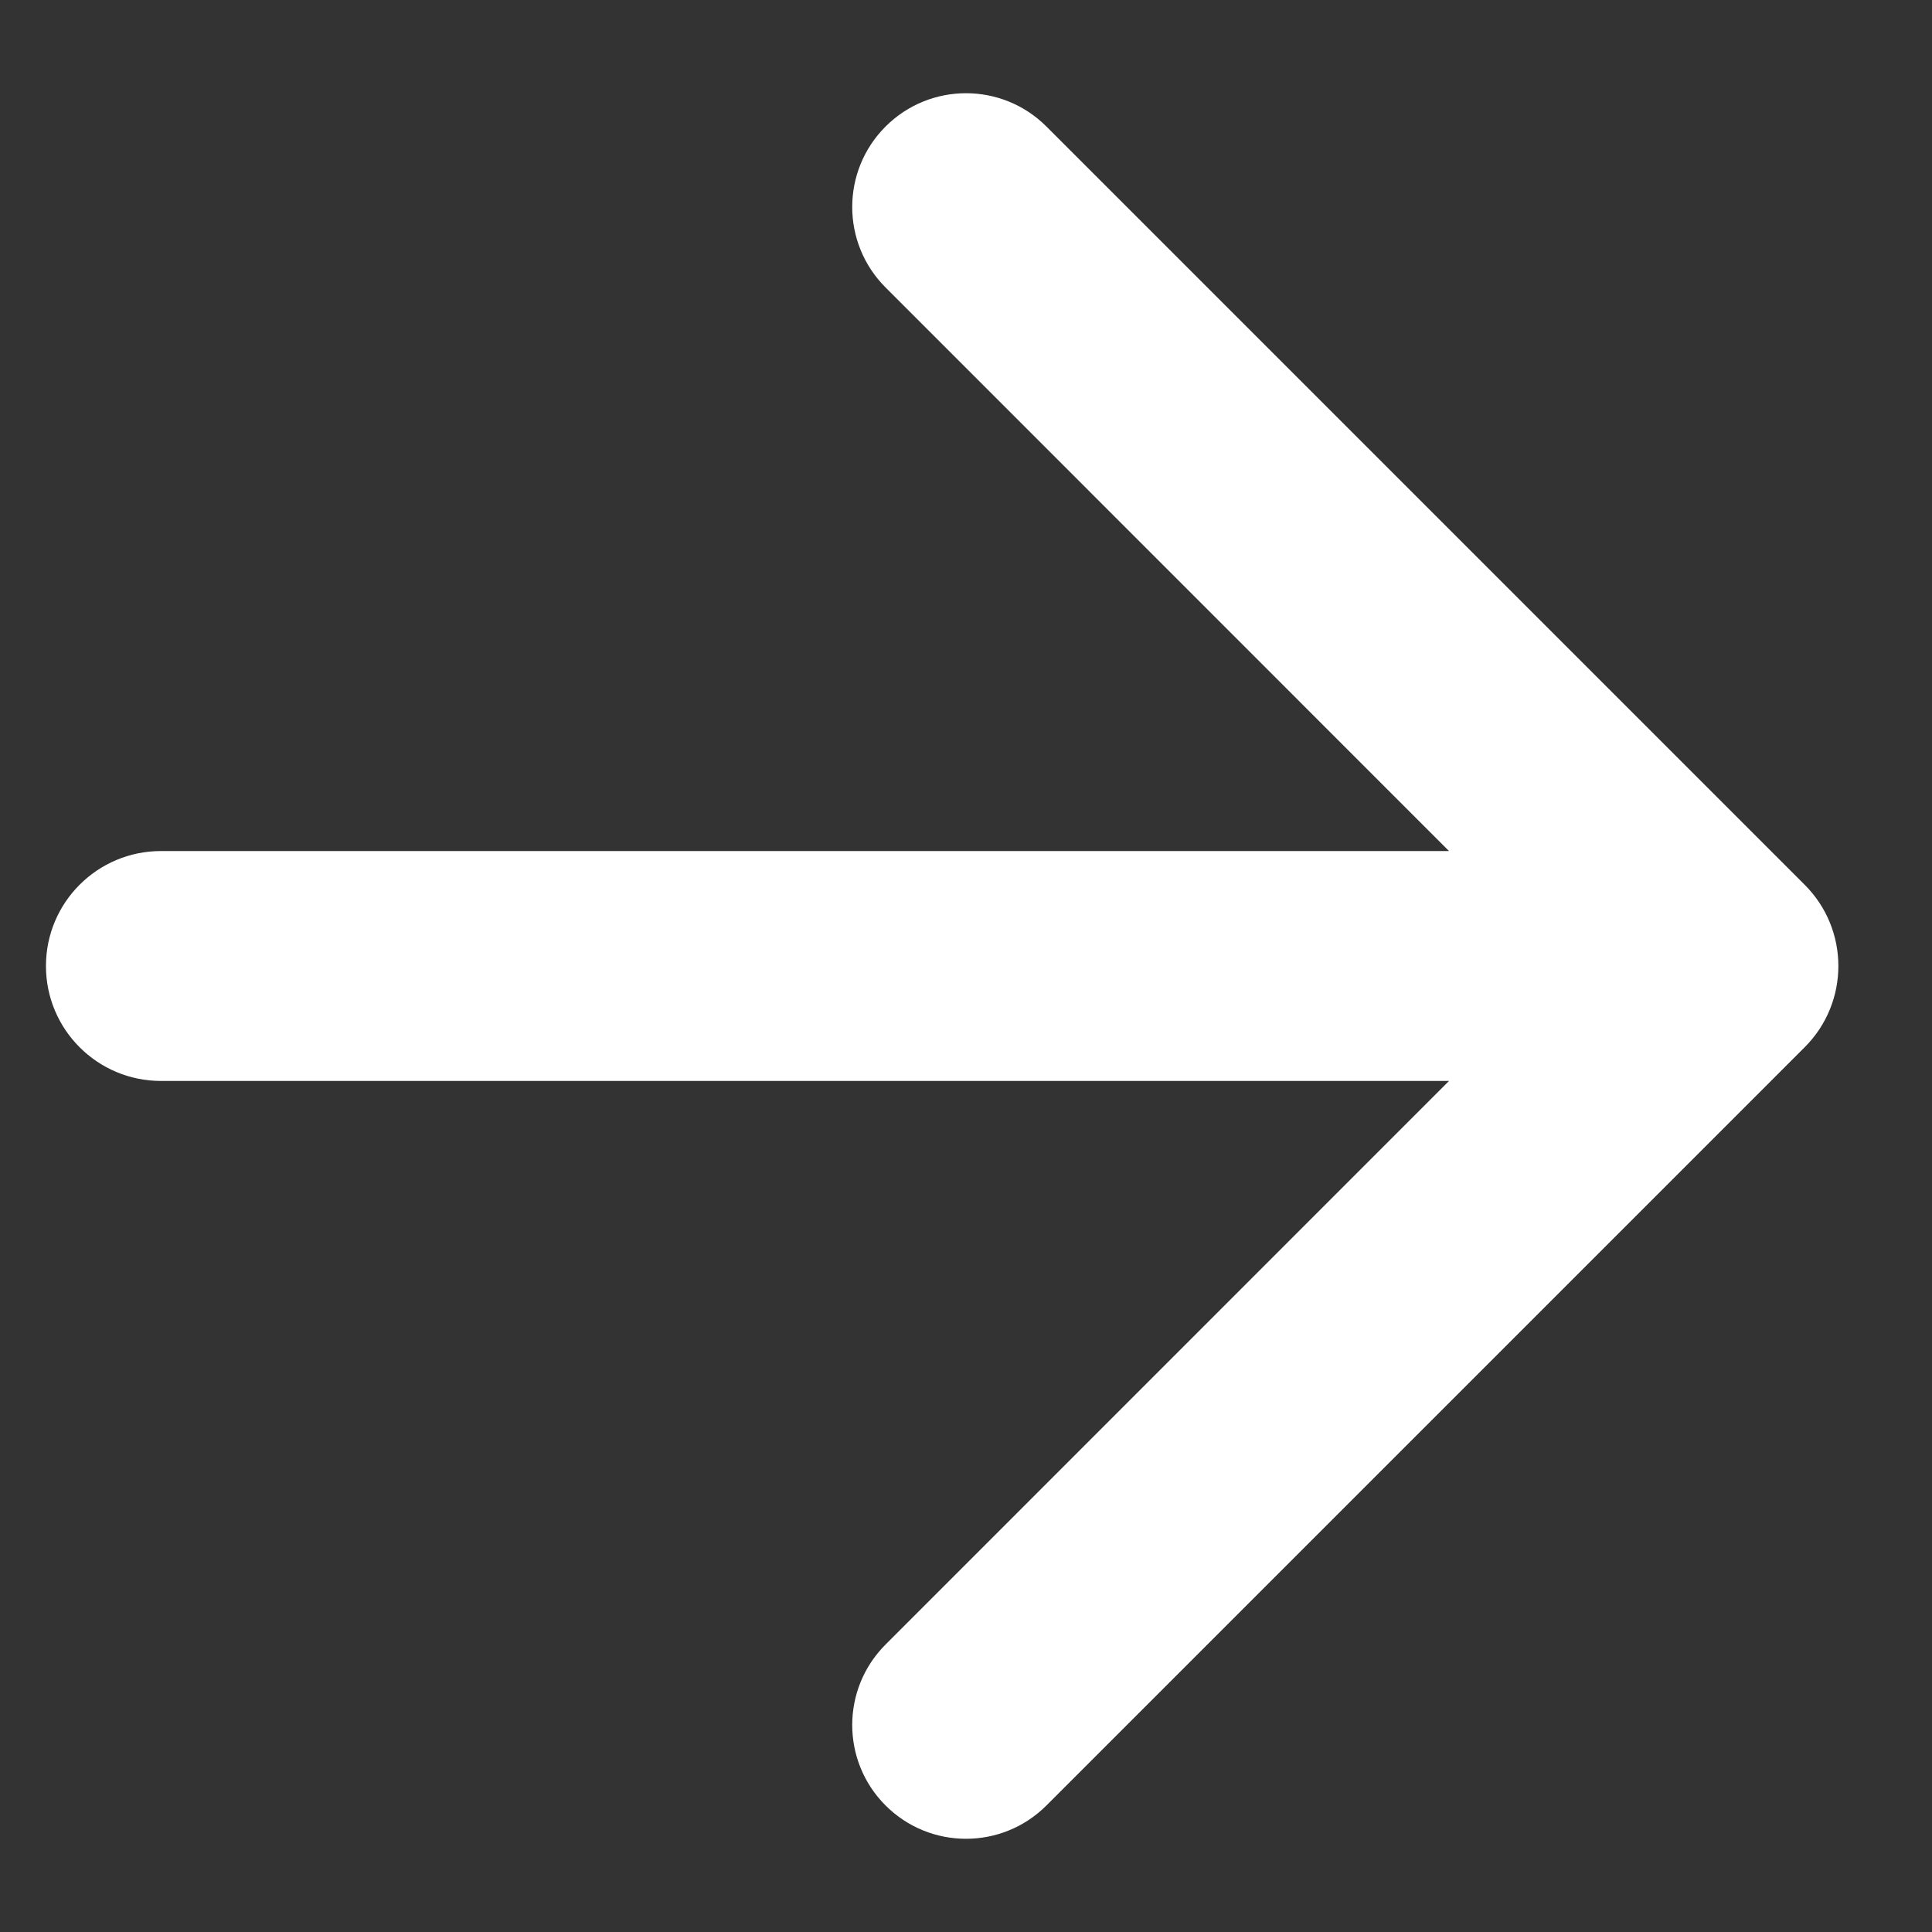 <svg width="14" height="14" viewBox="0 0 14 14" fill="none" xmlns="http://www.w3.org/2000/svg">
  <rect x="0" y="0" width="14" height="14" fill="#333333" stroke="none"/>
  <path fill-rule="evenodd" clip-rule="evenodd" d="M10.5 7.833L6.417 11.917C6.095 12.239 6.095 12.761 6.417 13.083C6.739 13.405 7.261 13.405 7.583 13.083L13.077 7.589C13.403 7.264 13.403 6.736 13.077 6.411L7.583 0.917C7.261 0.595 6.739 0.595 6.417 0.917C6.095 1.239 6.095 1.761 6.417 2.083L10.5 6.167L1.167 6.167C0.706 6.167 0.333 6.54 0.333 7C0.333 7.46 0.706 7.833 1.167 7.833L10.5 7.833Z" fill="white"/>
</svg>

